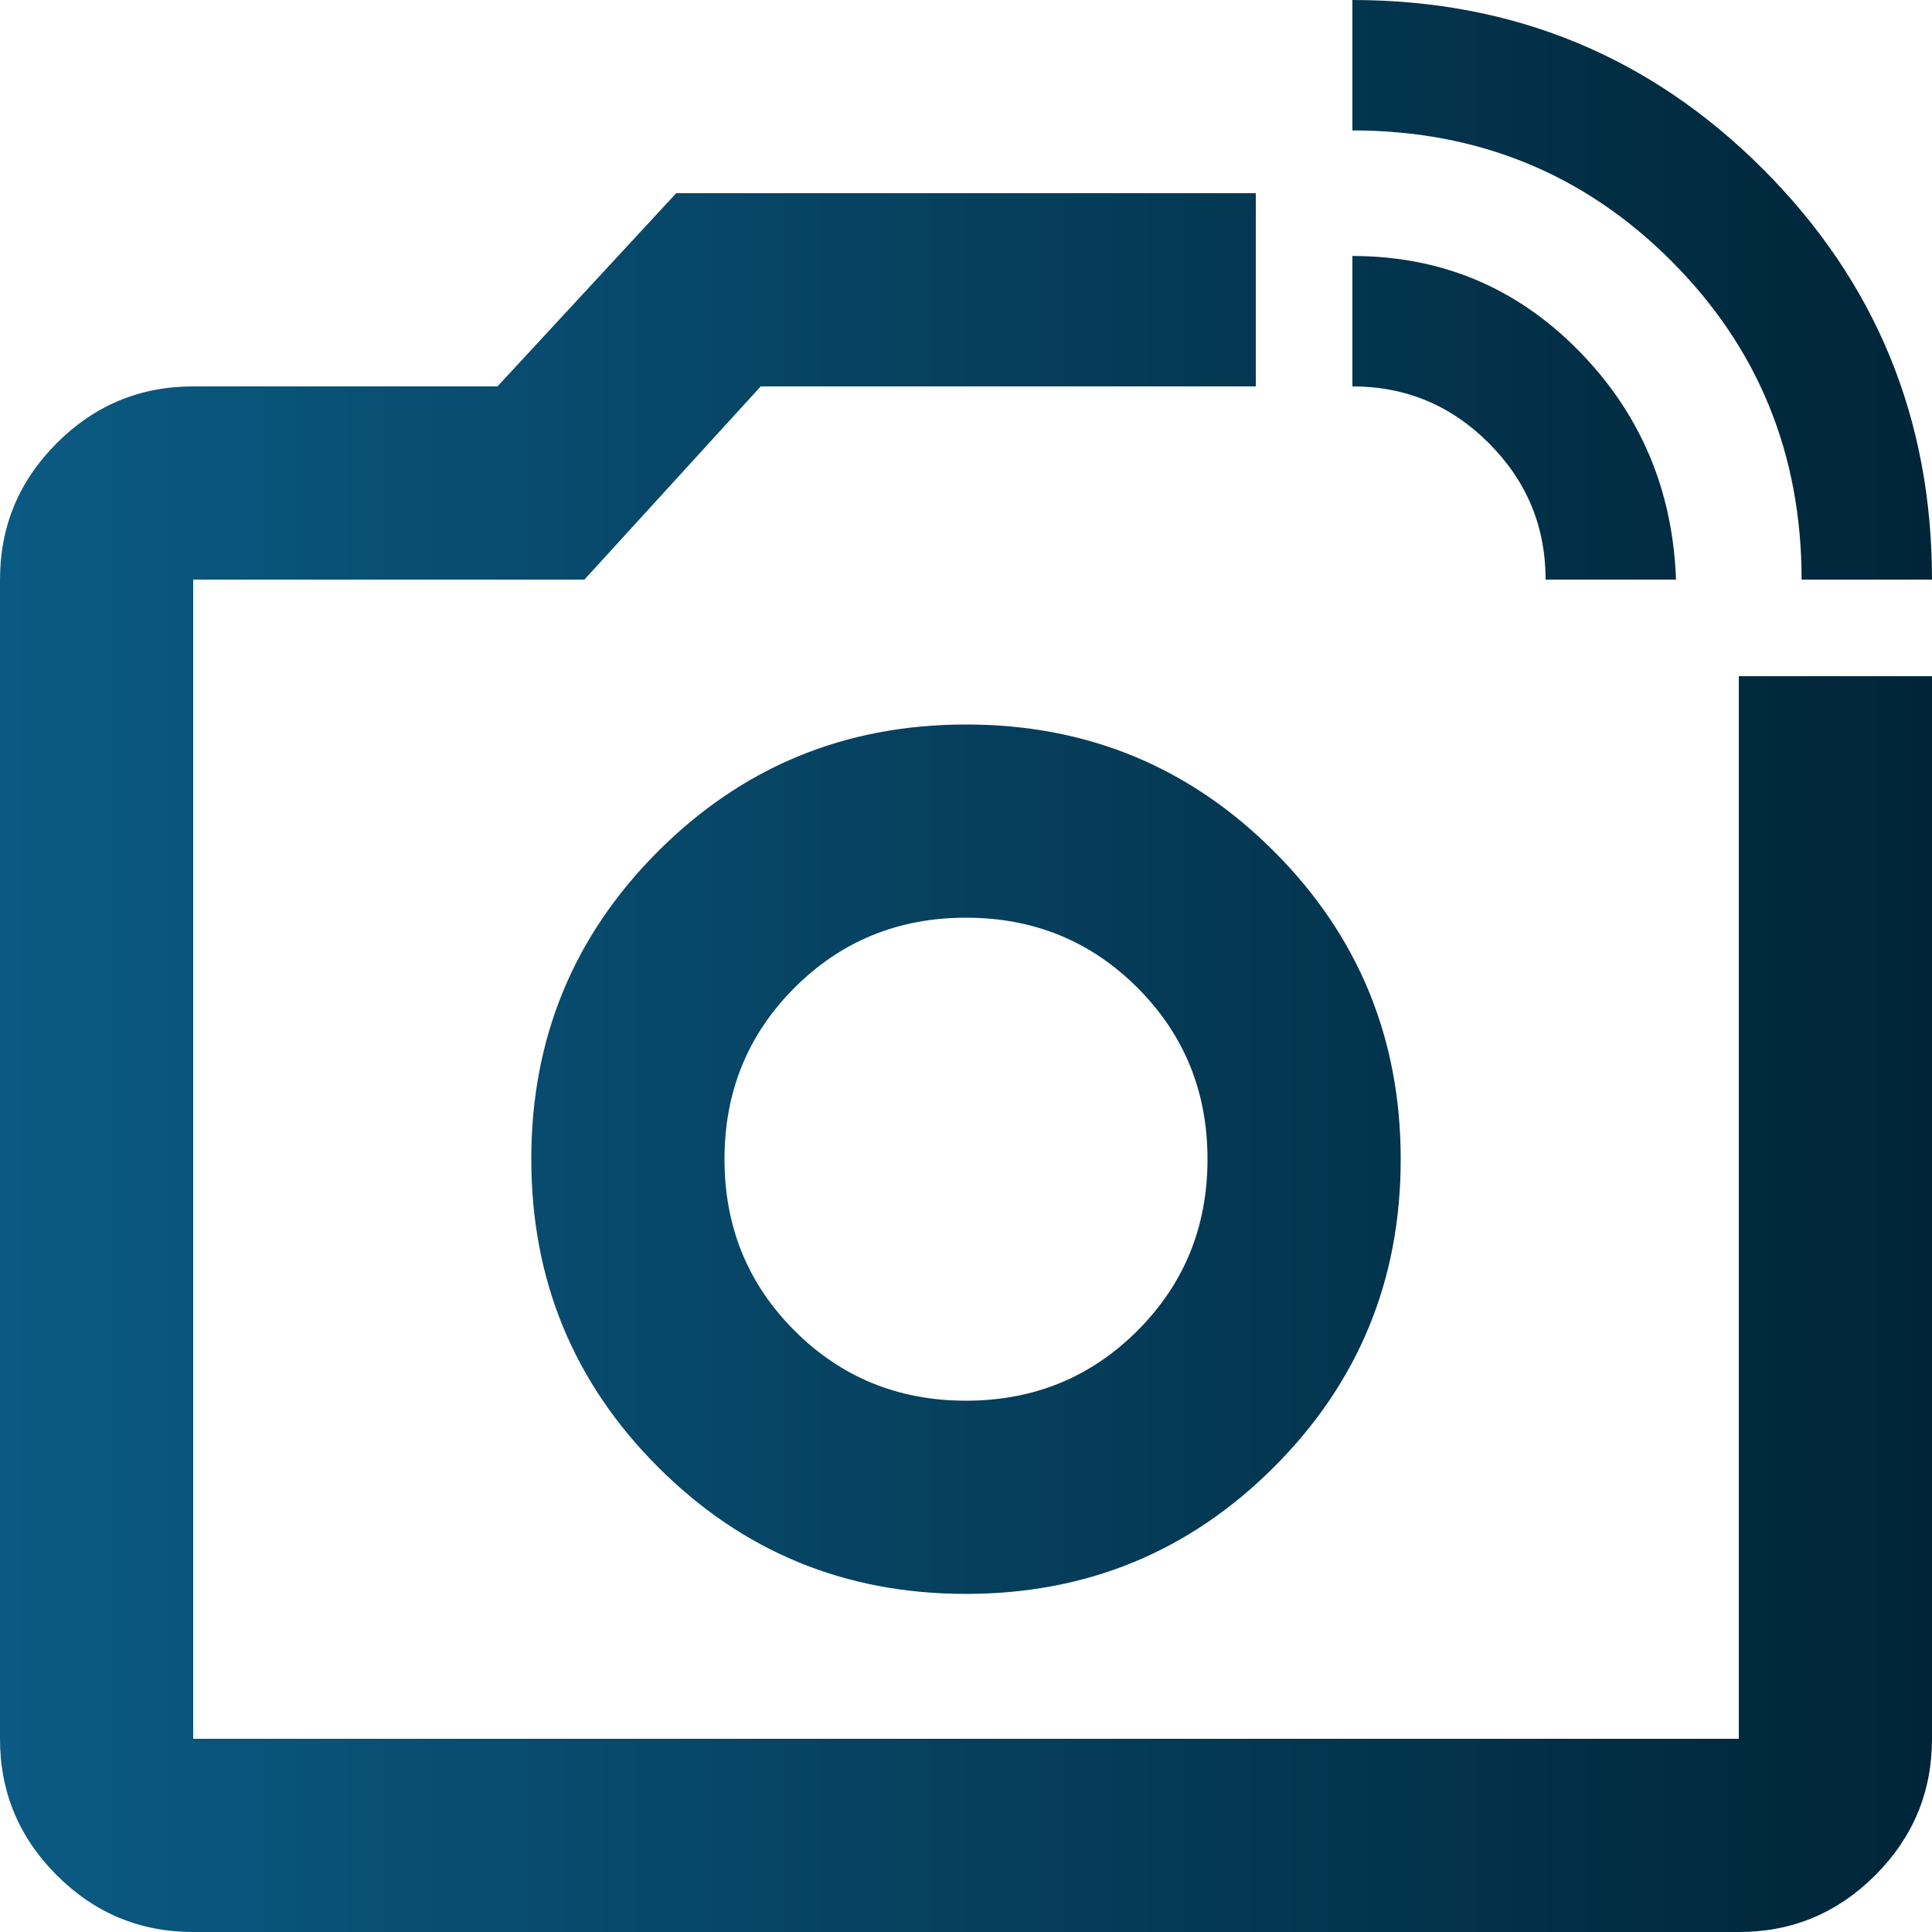 <svg width="36" height="36" viewBox="0 0 36 36" fill="none" xmlns="http://www.w3.org/2000/svg">
<path d="M3.6 36C2.61 36 1.762 35.647 1.057 34.942C0.351 34.236 -0.001 33.389 -2.81832e-07 32.4V10.8C-2.81832e-07 9.81 0.353 8.962 1.058 8.257C1.764 7.551 2.611 7.199 3.6 7.2H9.27L12.6 3.6H23.4V7.2H14.175L10.89 10.8H3.6V32.4H32.4V12.6H36V32.4C36 33.39 35.647 34.238 34.942 34.943C34.236 35.649 33.389 36.001 32.4 36H3.6ZM33.57 10.8C33.57 8.46 32.76 6.48 31.14 4.86C29.52 3.24 27.54 2.43 25.2 2.43V0C28.2 0 30.75 1.05 32.85 3.15C34.95 5.25 36 7.8 36 10.8H33.57ZM28.8 10.8C28.8 9.81 28.447 8.962 27.742 8.257C27.036 7.551 26.189 7.199 25.2 7.2V4.77C26.85 4.77 28.252 5.355 29.407 6.525C30.561 7.695 31.169 9.12 31.23 10.8H28.8ZM18 29.7C20.25 29.7 22.163 28.912 23.738 27.337C25.314 25.761 26.101 23.849 26.1 21.6C26.1 19.35 25.312 17.437 23.737 15.862C22.161 14.286 20.249 13.499 18 13.5C15.75 13.5 13.837 14.288 12.262 15.863C10.686 17.439 9.899 19.351 9.9 21.6C9.9 23.85 10.688 25.763 12.263 27.338C13.839 28.914 15.751 29.701 18 29.7ZM18 26.1C16.74 26.1 15.675 25.665 14.805 24.795C13.935 23.925 13.5 22.86 13.5 21.6C13.5 20.34 13.935 19.275 14.805 18.405C15.675 17.535 16.74 17.1 18 17.1C19.26 17.1 20.325 17.535 21.195 18.405C22.065 19.275 22.5 20.34 22.5 21.6C22.5 22.86 22.065 23.925 21.195 24.795C20.325 25.665 19.26 26.1 18 26.1Z" fill="url(#paint0_linear_3109_1104)"/>
<defs>
<linearGradient id="paint0_linear_3109_1104" x1="36" y1="18" x2="-3.04558e-06" y2="18" gradientUnits="userSpaceOnUse">
<stop stop-color="#002538"/>
<stop offset="1" stop-color="#0B5A83"/>
</linearGradient>
</defs>
</svg>
